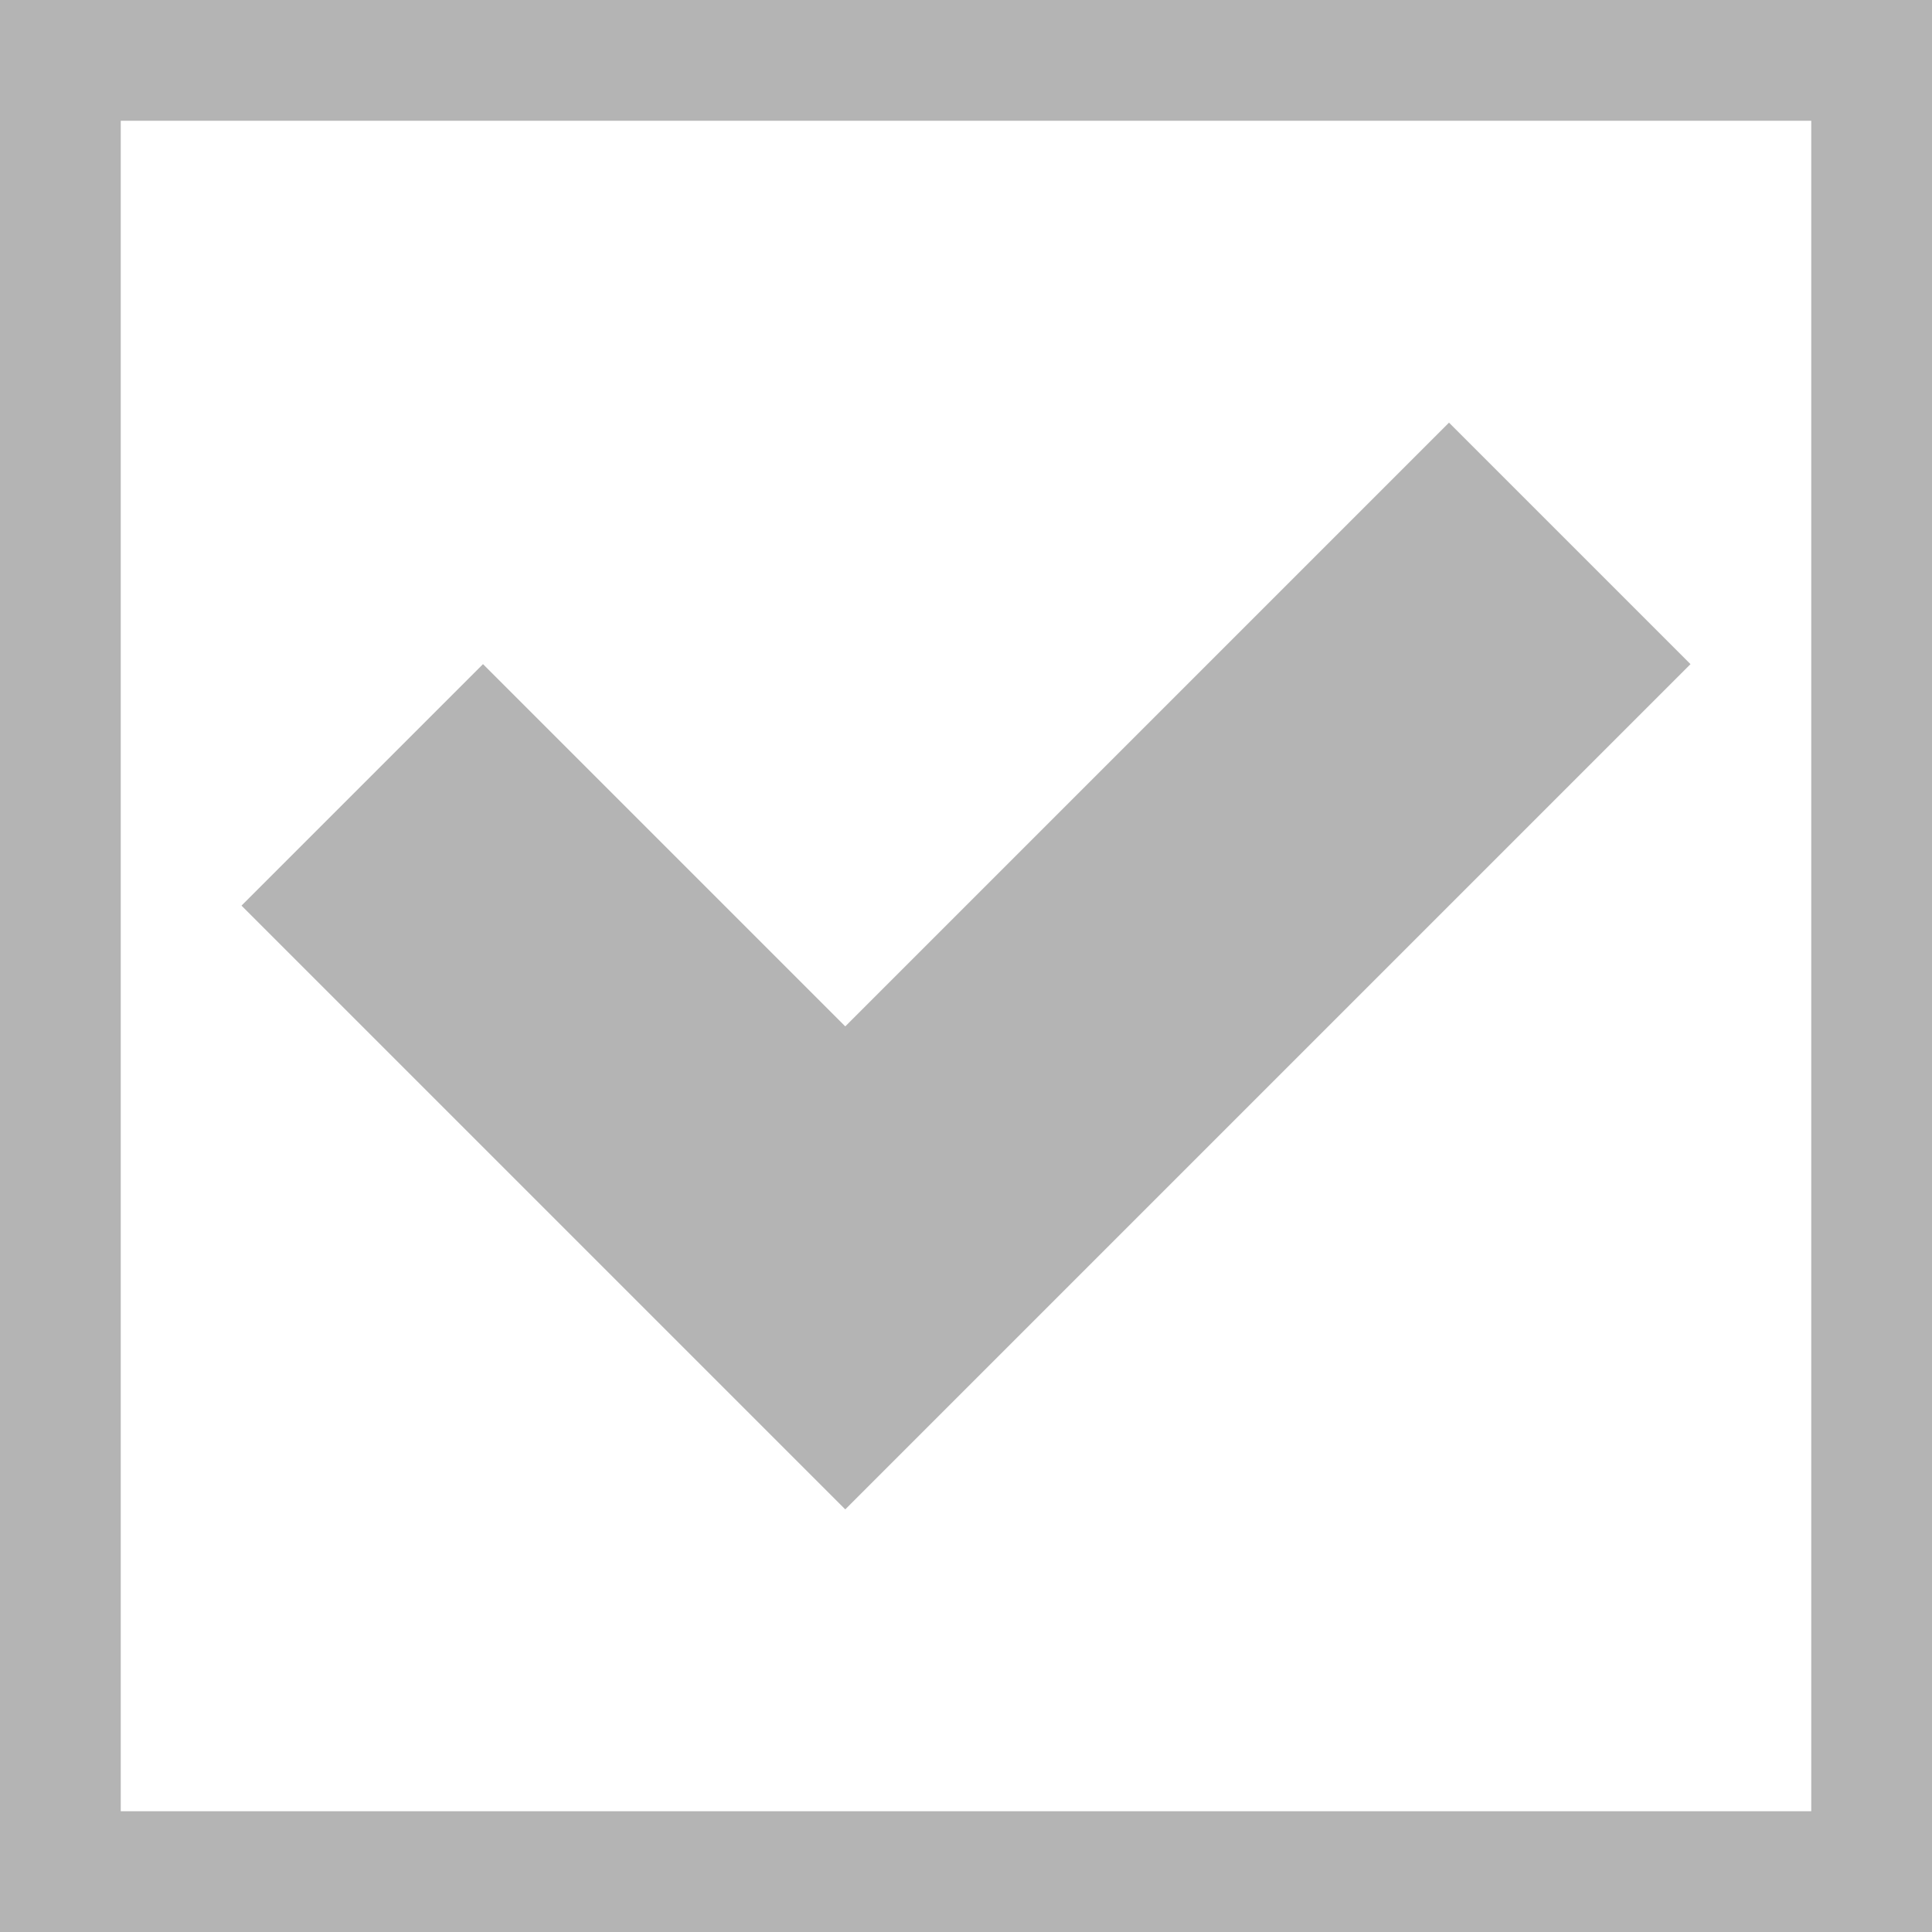 <?xml version="1.0" encoding="utf-8"?> <!-- Generator: IcoMoon.io --> <!DOCTYPE svg PUBLIC "-//W3C//DTD SVG 1.1//EN" "http://www.w3.org/Graphics/SVG/1.1/DTD/svg11.dtd"> <svg width="200" height="200" viewBox="0 0 200 200" xmlns="http://www.w3.org/2000/svg" xmlns:xlink="http://www.w3.org/1999/xlink" fill="#b4b4b4"><g><path d="M0,0l0,200 l 200,0 L 200,0 L0,0 z M 187.5,187.5L 12.5,187.5 L 12.5,12.5 l 175,0 L 187.5,187.5 z M 150,43.75L 87.5,106.25l-37.5-37.5l-25,25l 62.5,62.5l 87.5-87.5L 150,43.75z"></path></g></svg>